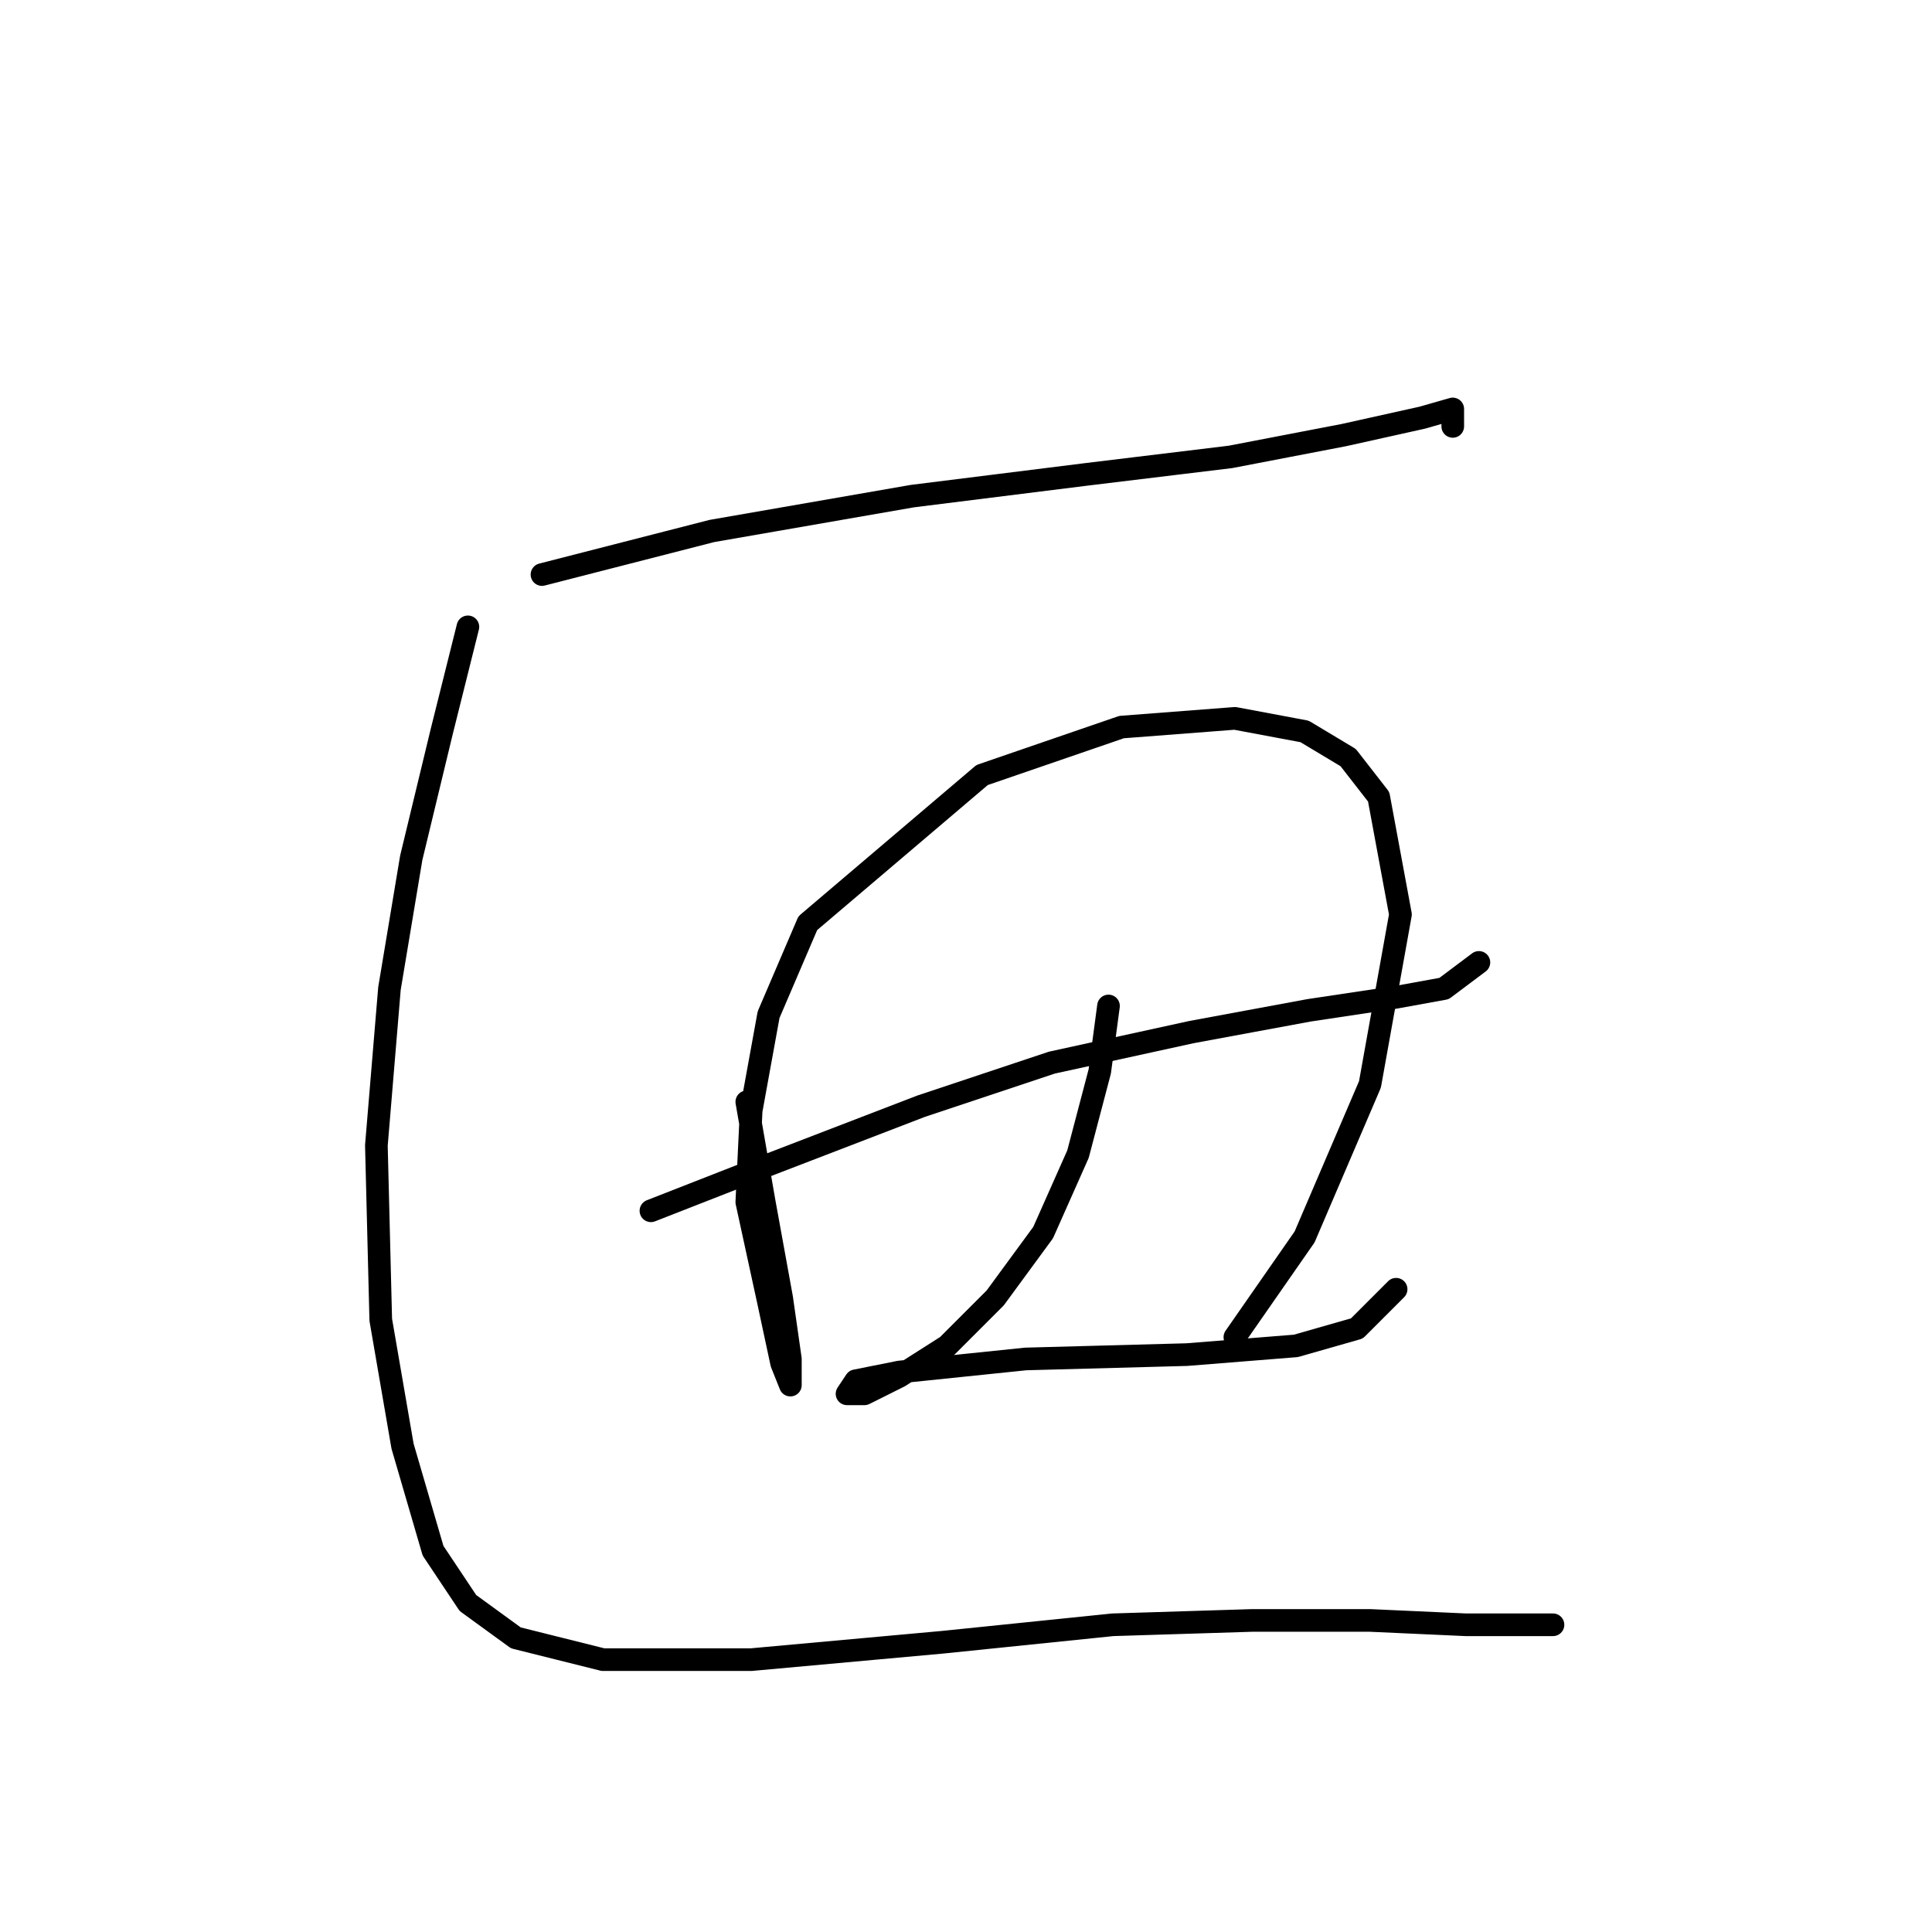 <?xml version="1.0" standalone="no"?>
    <svg width="256" height="256" xmlns="http://www.w3.org/2000/svg" version="1.1">
    <polyline stroke="black" stroke-width="3" stroke-linecap="round" fill="transparent" stroke-linejoin="round" points="71.815 76.132 94.335 70.357 120.897 65.738 143.994 62.851 163.049 60.541 178.062 57.654 188.456 55.344 192.498 54.189 192.498 56.499 192.498 56.499 " />
        <polyline stroke="black" stroke-width="3" stroke-linecap="round" fill="transparent" stroke-linejoin="round" points="98.955 146.001 101.264 159.282 103.574 171.985 104.729 180.069 104.729 183.534 103.574 180.647 101.842 172.563 98.955 159.282 99.532 147.156 101.842 134.452 107.039 122.326 130.136 102.694 148.614 96.342 163.627 95.187 172.866 96.919 178.64 100.384 182.682 105.581 185.569 121.171 181.527 143.691 172.866 163.901 163.627 177.182 163.627 177.182 " />
        <polyline stroke="black" stroke-width="3" stroke-linecap="round" fill="transparent" stroke-linejoin="round" points="86.251 160.436 99.532 155.24 122.052 146.578 139.375 140.804 157.852 136.762 173.443 133.875 184.992 132.142 191.343 130.988 195.963 127.523 195.963 127.523 " />
        <polyline stroke="black" stroke-width="3" stroke-linecap="round" fill="transparent" stroke-linejoin="round" points="146.881 133.297 145.726 141.959 142.839 152.93 138.22 163.324 131.868 171.985 125.516 178.337 119.165 182.379 114.545 184.689 112.236 184.689 113.39 182.956 119.165 181.801 135.91 180.069 157.275 179.492 171.711 178.337 179.795 176.027 184.992 170.83 184.992 170.83 " />
        <polyline stroke="black" stroke-width="3" stroke-linecap="round" fill="transparent" stroke-linejoin="round" points="61.999 83.061 58.535 96.919 54.493 113.665 51.605 130.988 49.873 151.775 50.451 174.872 53.338 191.618 57.38 205.476 61.999 212.405 68.351 217.025 79.899 219.912 99.532 219.912 124.939 217.602 147.459 215.292 165.937 214.715 181.527 214.715 194.231 215.292 200.005 215.292 205.779 215.292 205.779 215.292 " />
        </svg>